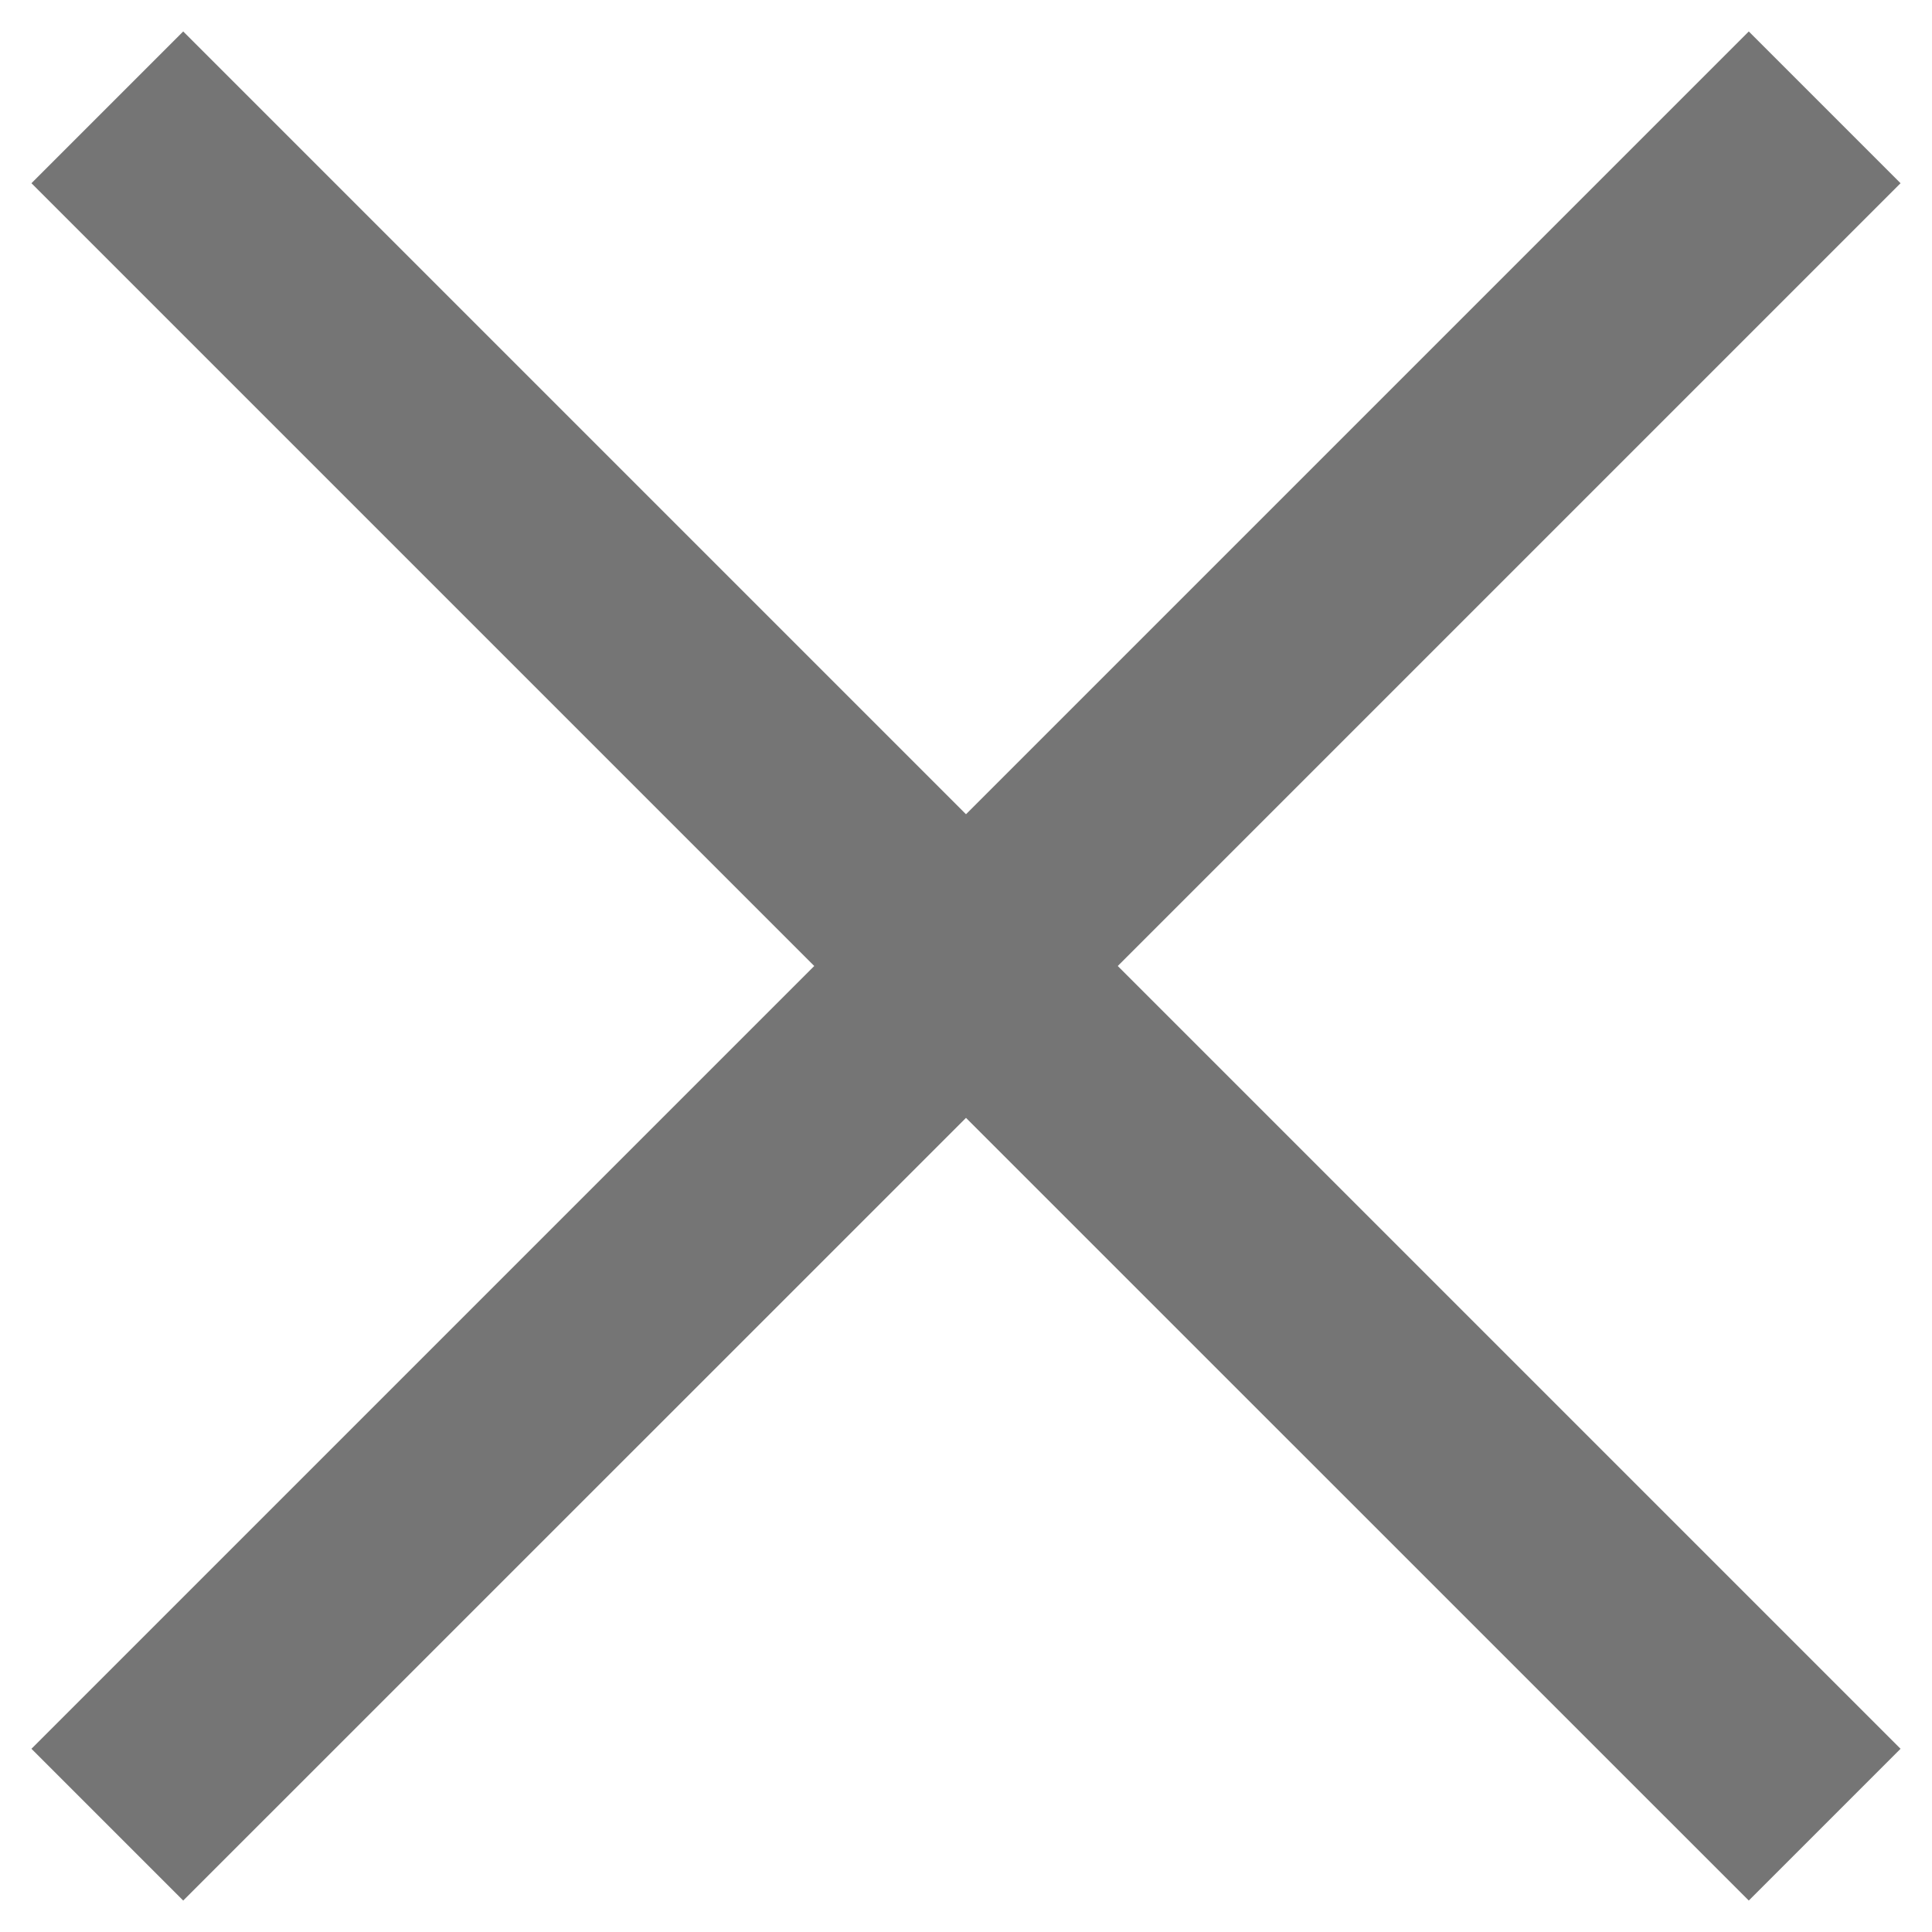 <?xml version="1.0" encoding="UTF-8"?>
<svg width="18px" height="18px" viewBox="0 0 18 18" version="1.1" xmlns="http://www.w3.org/2000/svg" xmlns:xlink="http://www.w3.org/1999/xlink">
    <!-- Generator: Sketch 42 (36781) - http://www.bohemiancoding.com/sketch -->
    <title>Fill 271</title>
    <desc>Created with Sketch.</desc>
    <defs></defs>
    <g id="Page-1" stroke="none" stroke-width="1" fill="none" fill-rule="evenodd">
        <g id="Line-Icons" transform="translate(-3, -50)" fill="#757575">
            <g id="Fill-271" transform="translate(3, 50)">
                <polygon points="17.707 1.707 16.293 0.293 9 7.586 1.707 0.293 0.293 1.707 7.586 9 0.293 16.293 1.707 17.707 9 10.415 16.293 17.707 17.707 16.293 10.414 9"></polygon>
            </g>
        </g>
    </g>
</svg>